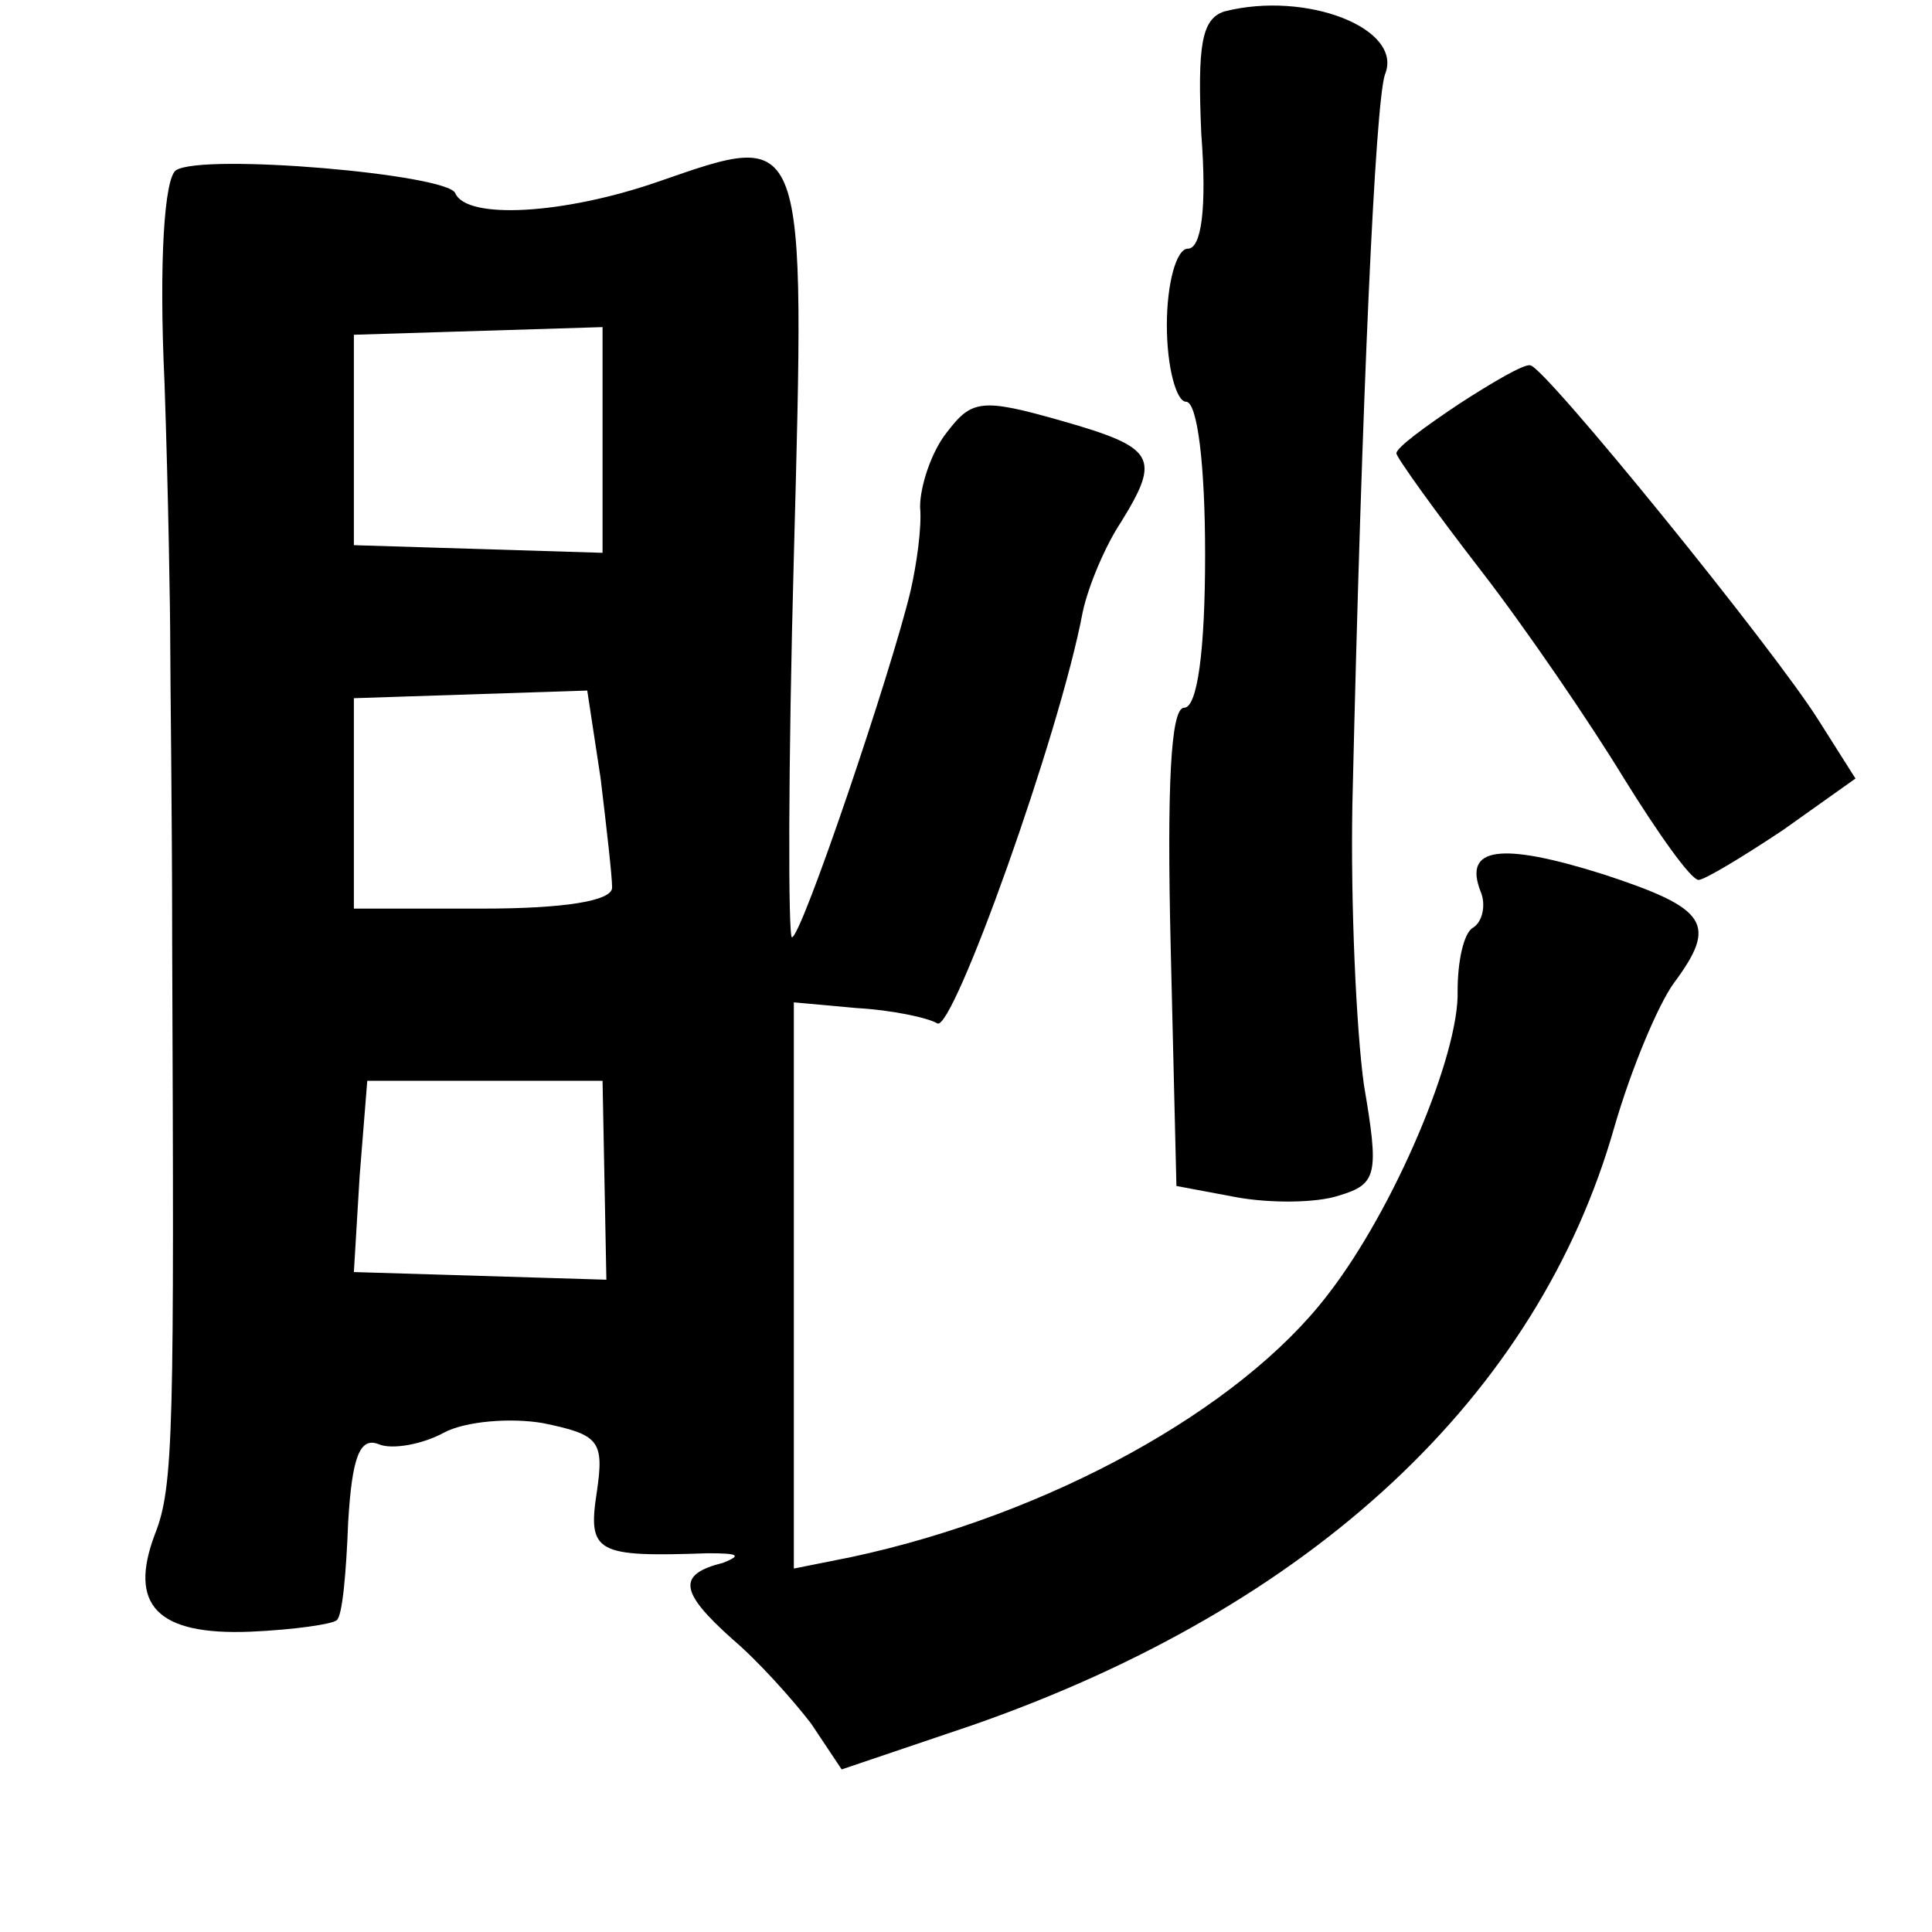 <?xml version="1.0" standalone="no"?>
<!DOCTYPE svg PUBLIC "-//W3C//DTD SVG 20010904//EN"
 "http://www.w3.org/TR/2001/REC-SVG-20010904/DTD/svg10.dtd">
<svg version="1.0" xmlns="http://www.w3.org/2000/svg"
 width="101pt" height="101pt" viewBox="0 0 101 101"
 preserveAspectRatio="xMidYMid meet">
<g transform="translate(0,101) scale(0.1,-0.1)"
fill="#000000" stroke="none">
<path d="M640 1004 c-12 -4 -14 -18 -12 -64 3 -39 0 -60 -7 -60 -6 0 -11 -18
-11 -40 0 -22 5 -40 10 -40 6 0 10 -33 10 -80 0 -50 -4 -80 -11 -80 -7 0 -9
-41 -7 -125 l3 -125 32 -6 c17 -3 41 -3 53 1 20 6 21 11 13 58 -4 29 -7 95 -6
147 5 216 12 366 17 381 10 24 -41 44 -84 33z"/>
<path d="M92 921 c-6 -4 -9 -47 -6 -111 2 -58 3 -120 3 -137 0 -18 1 -88 1
-155 1 -254 1 -285 -9 -310 -14 -37 1 -53 50 -51 23 1 43 4 45 6 3 2 5 25 6
51 2 34 6 45 16 41 7 -3 23 0 34 6 11 6 35 8 52 5 29 -6 32 -9 28 -36 -5 -32
0 -34 58 -32 16 0 18 -1 8 -5 -24 -6 -23 -15 5 -40 13 -11 31 -31 41 -44 l16
-24 68 23 c178 62 296 172 336 313 9 31 23 64 31 75 23 31 18 39 -37 57 -54
17 -73 14 -64 -9 3 -7 1 -16 -4 -19 -5 -3 -8 -18 -8 -33 1 -33 -33 -114 -68
-159 -46 -60 -146 -115 -249 -137 l-30 -6 0 148 0 148 33 -3 c18 -1 37 -5 42
-8 8 -5 64 151 76 215 3 14 12 35 20 47 21 34 18 39 -31 53 -42 12 -47 11 -60
-6 -8 -10 -14 -28 -14 -39 1 -11 -2 -31 -5 -44 -10 -42 -57 -181 -62 -181 -2
0 -2 89 1 199 6 226 7 223 -71 196 -49 -17 -100 -20 -106 -6 -4 10 -132 21
-146 12z m223 -141 l0 -59 -65 2 -65 2 0 55 0 55 65 2 65 2 0 -59z m-1 -177
c3 -25 6 -51 6 -57 0 -7 -25 -11 -68 -11 l-67 0 0 55 0 55 61 2 61 2 7 -46z
m2 -210 l1 -52 -66 2 -66 2 3 50 4 50 61 0 62 0 1 -52z"/>
<path d="M763 799 c-18 -12 -33 -23 -33 -26 0 -2 20 -30 44 -61 24 -31 58 -81
75 -109 18 -29 35 -53 39 -53 3 0 23 12 44 26 l38 27 -19 30 c-23 37 -144 186
-151 186 -3 1 -20 -9 -37 -20z"/>
</g>
</svg>
